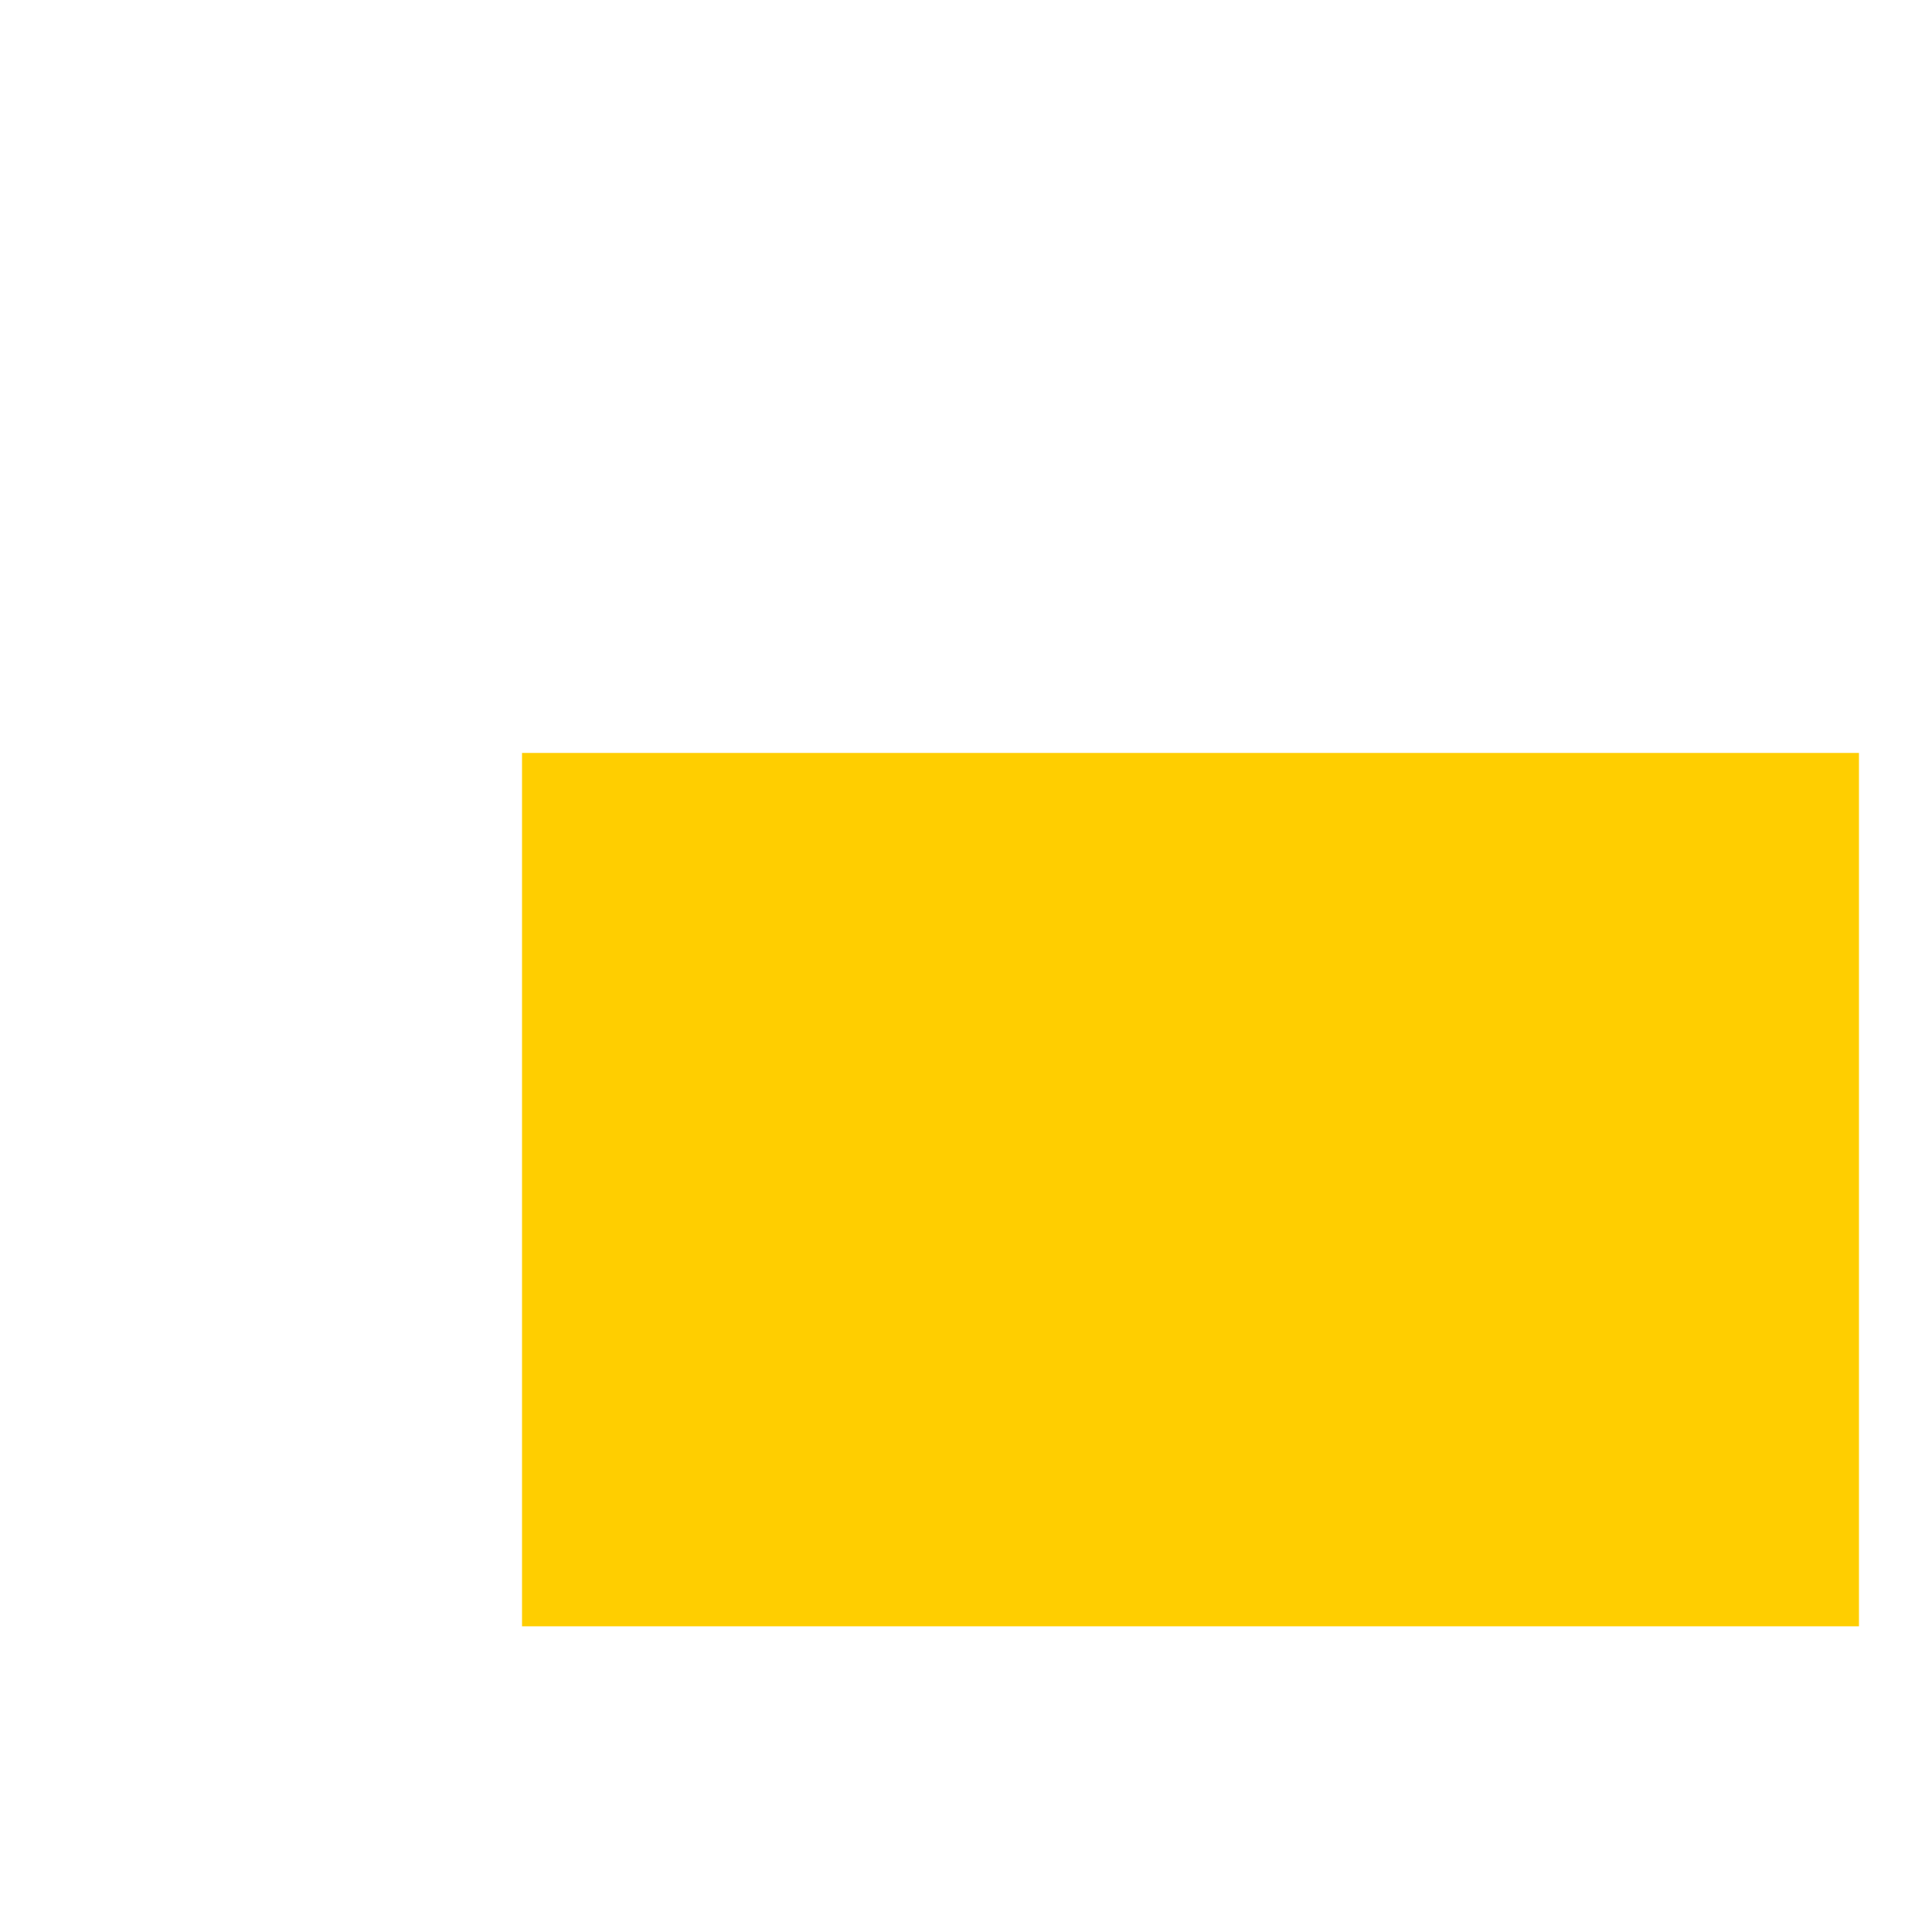 <?xml version="1.0" standalone="no"?><!DOCTYPE svg PUBLIC "-//W3C//DTD SVG 1.1//EN" "http://www.w3.org/Graphics/SVG/1.1/DTD/svg11.dtd"><svg t="1537363564533" class="icon" style="" viewBox="0 0 1024 1024" version="1.1" xmlns="http://www.w3.org/2000/svg" p-id="202463" xmlns:xlink="http://www.w3.org/1999/xlink" width="200" height="200"><defs><style type="text/css"></style></defs><path d="M276.687 399.071l708.602 0 0 462.907-708.602 0 0-462.907Z" fill="#FFCE00" p-id="202464"></path><path d="M867.498 499.264a29.487 29.487 0 0 0 20.687-8.491 28.174 28.174 0 0 0 8.491-19.992V372.441a28.174 28.174 0 0 0-8.414-20.069l-0.926-1.003a29.718 29.718 0 0 0-19.838-7.719h-216.131c-36.742 0-58.201-13.817-70.937-37.051-10.652-19.452-12.736-43.226-12.736-70.011V87.919a29.564 29.564 0 0 0-8.568-20.841l-0.926-1.003a28.715 28.715 0 0 0-19.297-7.719H455.458a28.792 28.792 0 0 0-20.301 8.491 29.487 29.487 0 0 0-8.568 20.841v148.976c0 26.785-2.084 50.637-12.736 70.011-12.736 23.157-34.195 37.051-70.937 37.051h-216.131a29.641 29.641 0 0 0-20.841 8.336 28.174 28.174 0 0 0-8.414 20.069V470.858a28.097 28.097 0 0 0 8.491 19.992 29.487 29.487 0 0 0 20.687 8.491z m-596.446 315.784c0-10.807 12.659-19.529 28.329-19.529s28.329 8.722 28.329 19.529v150.443H468.581v-204.553a28.406 28.406 0 0 1 56.657 0v204.476H666.187v-150.366c0-10.807 12.659-19.529 28.329-19.529s28.329 8.722 28.329 19.529v150.443h150.366c-30.413-77.73-30.413-191.585-30.413-191.894V555.767H151.099v217.675s0 114.241-30.413 191.894h150.366v-150.289z m628.325-265.301v223.85s0 111.308 28.869 177.537l0.386 0.849 0.463 1.003 0.618 1.312a64.068 64.068 0 0 1 7.719 27.48c0 22.231-10.729 40.216-48.861 40.216H105.403c-38.055 0-48.784-17.985-48.784-40.216a64.068 64.068 0 0 1 7.719-27.48l0.618-1.312 0.463-1.003 0.386-0.849c28.869-66.229 28.869-177.537 28.869-177.537v-223.85a86.761 86.761 0 0 1-28.637-18.68A84.909 84.909 0 0 1 40.563 470.858V372.441a84.909 84.909 0 0 1 25.241-60.362 85.835 85.835 0 0 1 60.517-24.778h216.131c12.505 0 18.834-2.856 21.459-7.719 4.709-8.645 5.635-24.238 5.635-42.84V87.919a86.067 86.067 0 0 1 24.932-60.594A84.909 84.909 0 0 1 455.458 1.93h83.133a84.909 84.909 0 0 1 58.587 23.62l1.93 1.775a86.067 86.067 0 0 1 24.932 60.594v148.976c0 18.603 0.926 34.195 5.635 42.84 2.624 4.786 8.877 7.719 21.459 7.719h216.131a85.835 85.835 0 0 1 58.819 23.157l1.698 1.621a84.909 84.909 0 0 1 25.241 60.362V470.858a84.909 84.909 0 0 1-25.473 60.208 86.53 86.53 0 0 1-28.406 18.68z m0 0" fill="" p-id="202465"></path></svg>